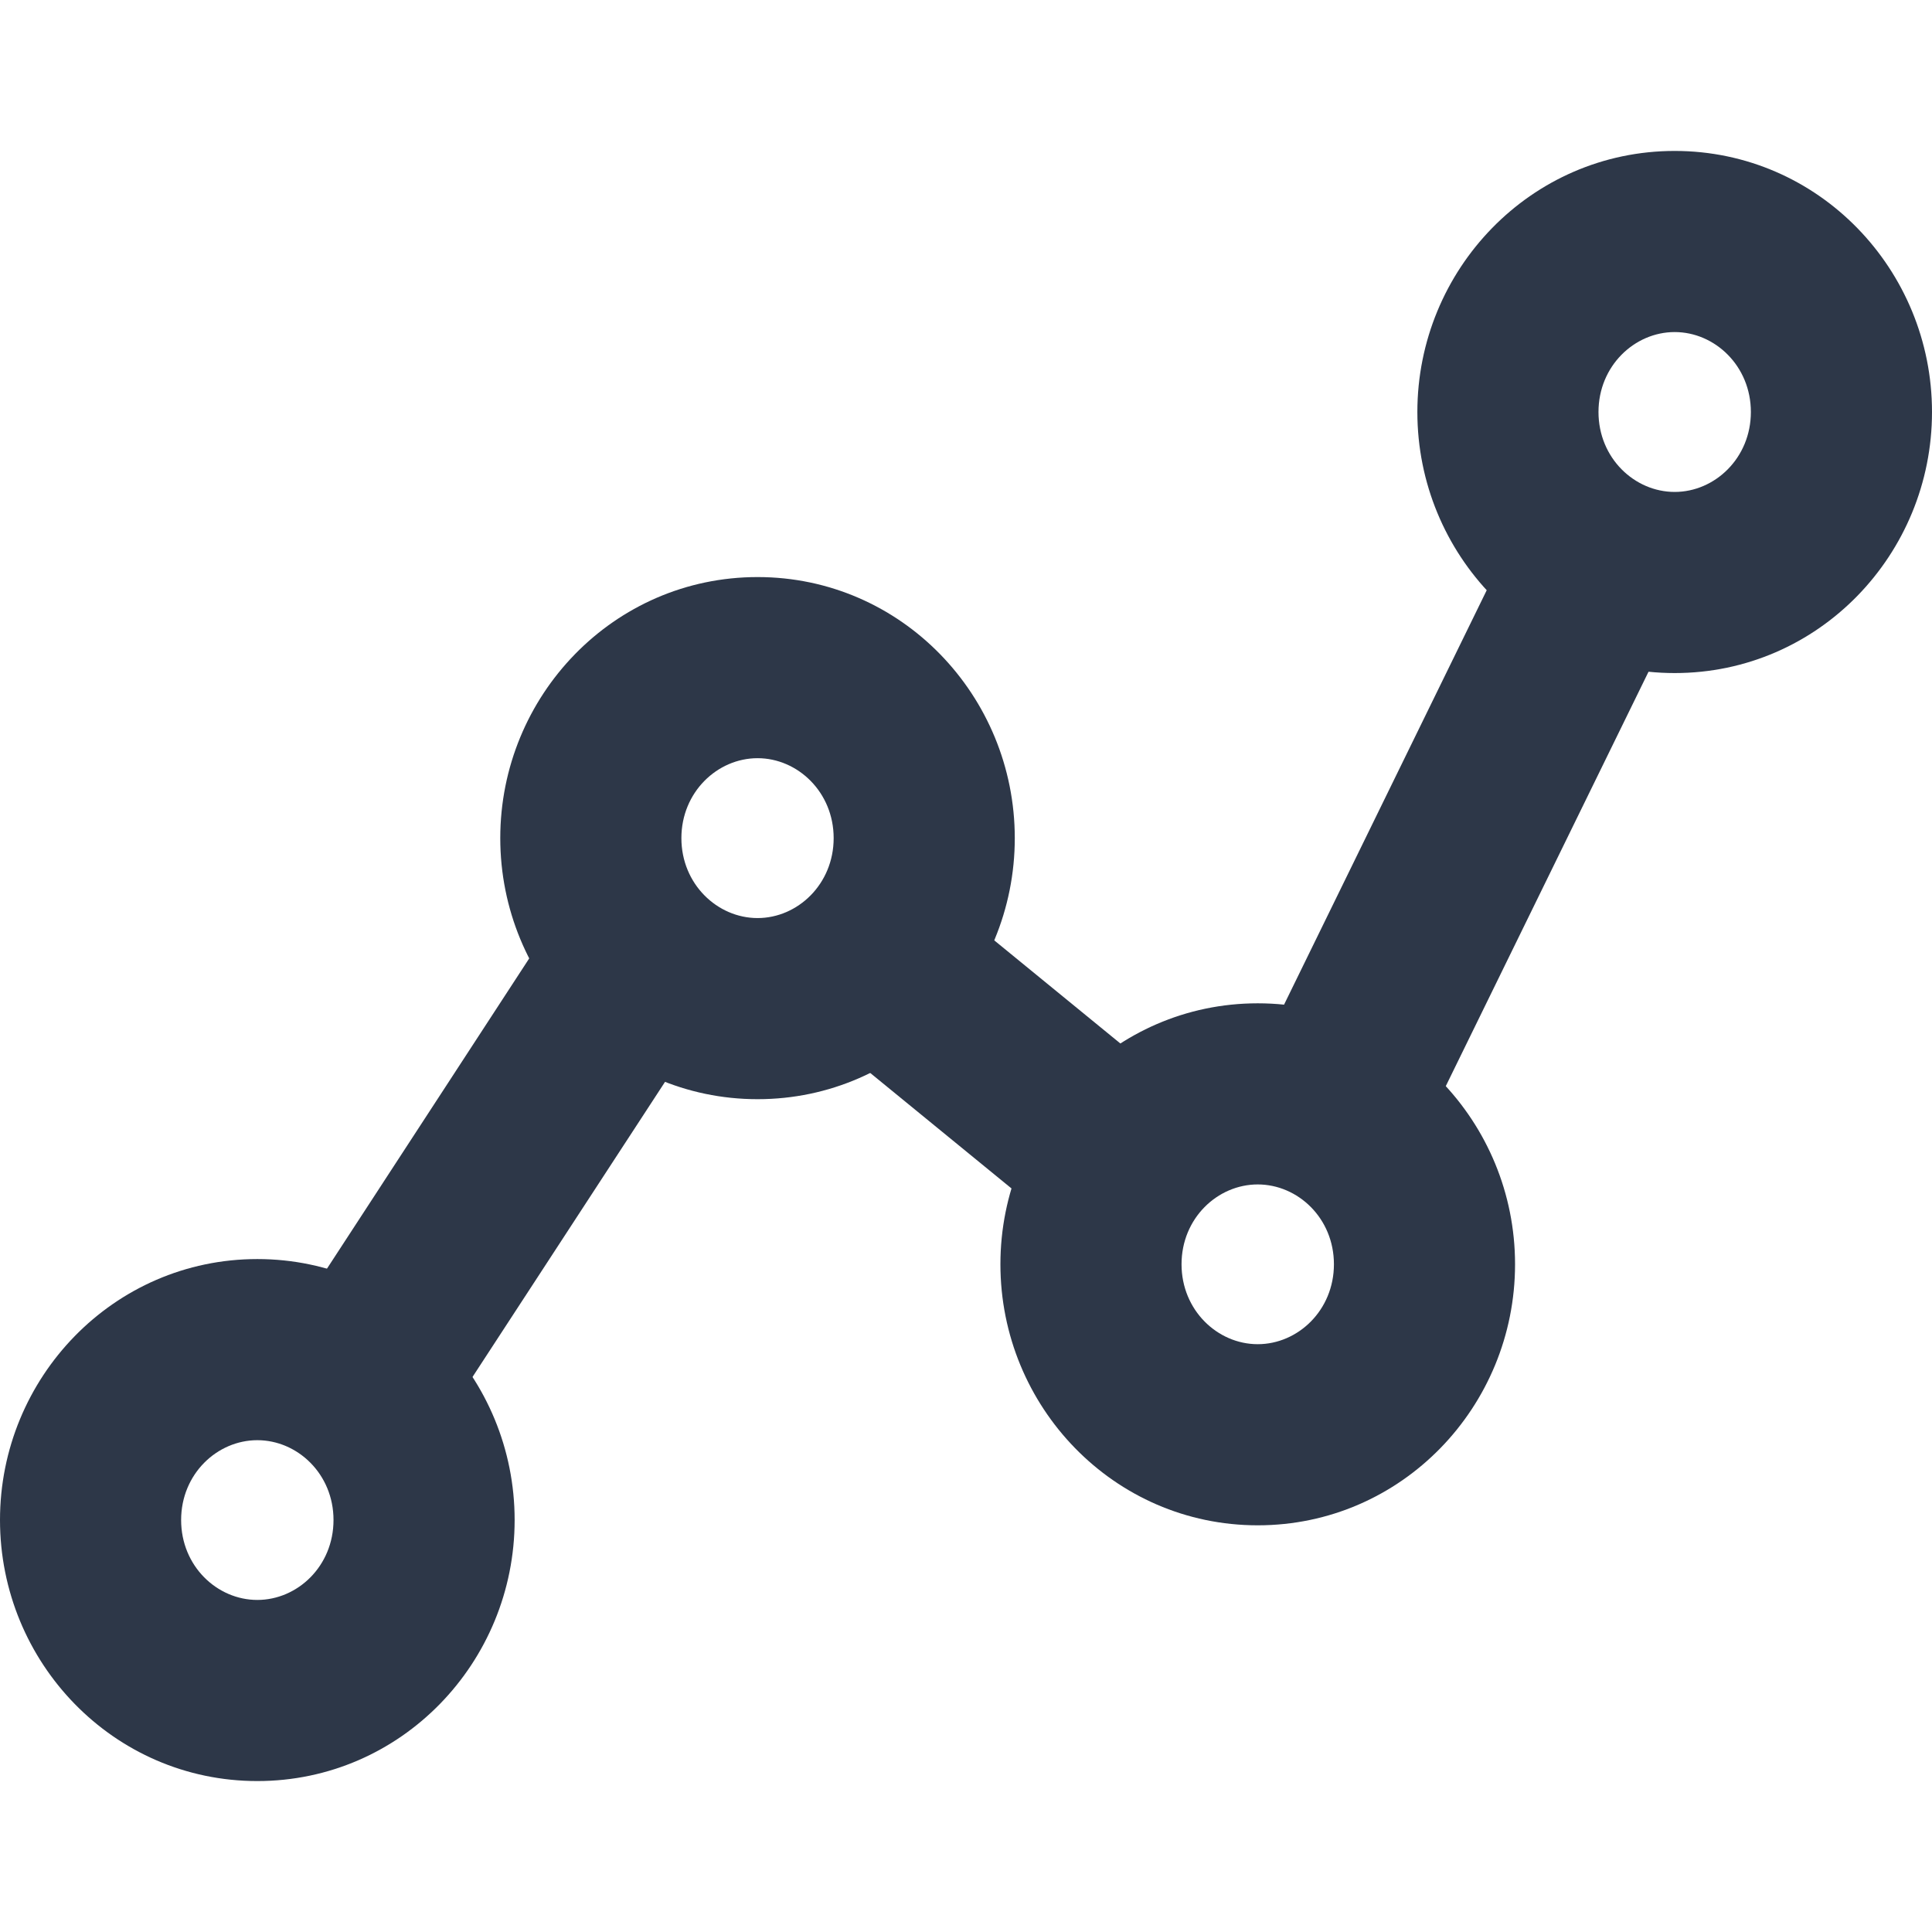 <svg width="16" height="16" viewBox="0 0 16 16" fill="none" xmlns="http://www.w3.org/2000/svg">
<path fill-rule="evenodd" clip-rule="evenodd" d="M2.131 11.927C1.798 11.927 1.5 12.207 1.5 12.588C1.5 12.97 1.798 13.25 2.131 13.25C2.464 13.25 2.762 12.97 2.762 12.588C2.762 12.207 2.464 11.927 2.131 11.927ZM0 12.588C0 11.41 0.939 10.427 2.131 10.427C3.323 10.427 4.262 11.41 4.262 12.588C4.262 13.767 3.323 14.75 2.131 14.75C0.939 14.75 0 13.767 0 12.588Z" fill="#2D3748"/>
<path fill-rule="evenodd" clip-rule="evenodd" d="M6.274 6.279C5.941 6.279 5.643 6.56 5.643 6.941C5.643 7.322 5.941 7.603 6.274 7.603C6.606 7.603 6.904 7.322 6.904 6.941C6.904 6.56 6.606 6.279 6.274 6.279ZM4.143 6.941C4.143 5.763 5.081 4.779 6.274 4.779C7.466 4.779 8.404 5.763 8.404 6.941C8.404 8.119 7.466 9.103 6.274 9.103C5.081 9.103 4.143 8.119 4.143 6.941Z" fill="#2D3748"/>
<path fill-rule="evenodd" clip-rule="evenodd" d="M10.416 9.809C10.083 9.809 9.785 10.089 9.785 10.47C9.785 10.851 10.083 11.132 10.416 11.132C10.749 11.132 11.047 10.851 11.047 10.47C11.047 10.089 10.749 9.809 10.416 9.809ZM8.285 10.47C8.285 9.292 9.224 8.309 10.416 8.309C11.608 8.309 12.547 9.292 12.547 10.47C12.547 11.649 11.608 12.632 10.416 12.632C9.224 12.632 8.285 11.649 8.285 10.47Z" fill="#2D3748"/>
<path fill-rule="evenodd" clip-rule="evenodd" d="M13.869 2.75C13.536 2.75 13.238 3.031 13.238 3.412C13.238 3.793 13.536 4.074 13.869 4.074C14.202 4.074 14.5 3.793 14.5 3.412C14.5 3.031 14.202 2.75 13.869 2.75ZM11.738 3.412C11.738 2.234 12.677 1.25 13.869 1.25C15.062 1.25 16 2.234 16 3.412C16 4.59 15.062 5.574 13.869 5.574C12.677 5.574 11.738 4.59 11.738 3.412Z" fill="#2D3748"/>
<path fill-rule="evenodd" clip-rule="evenodd" d="M13.508 4.15C13.881 4.332 14.035 4.781 13.853 5.153L11.781 9.388C11.599 9.76 11.15 9.914 10.778 9.732C10.406 9.55 10.252 9.101 10.434 8.729L12.505 4.494C12.687 4.122 13.136 3.968 13.508 4.15Z" fill="#2D3748"/>
<path fill-rule="evenodd" clip-rule="evenodd" d="M6.728 7.525C6.99 7.205 7.463 7.157 7.783 7.419L9.51 8.831C9.83 9.093 9.878 9.566 9.615 9.887C9.353 10.207 8.881 10.255 8.56 9.992L6.834 8.581C6.513 8.318 6.466 7.846 6.728 7.525Z" fill="#2D3748"/>
<path fill-rule="evenodd" clip-rule="evenodd" d="M5.647 7.372C5.994 7.598 6.092 8.063 5.866 8.41L3.794 11.586C3.568 11.933 3.103 12.031 2.756 11.805C2.409 11.579 2.312 11.114 2.538 10.767L4.609 7.59C4.836 7.243 5.3 7.146 5.647 7.372Z" fill="#2D3748"/>
</svg>
